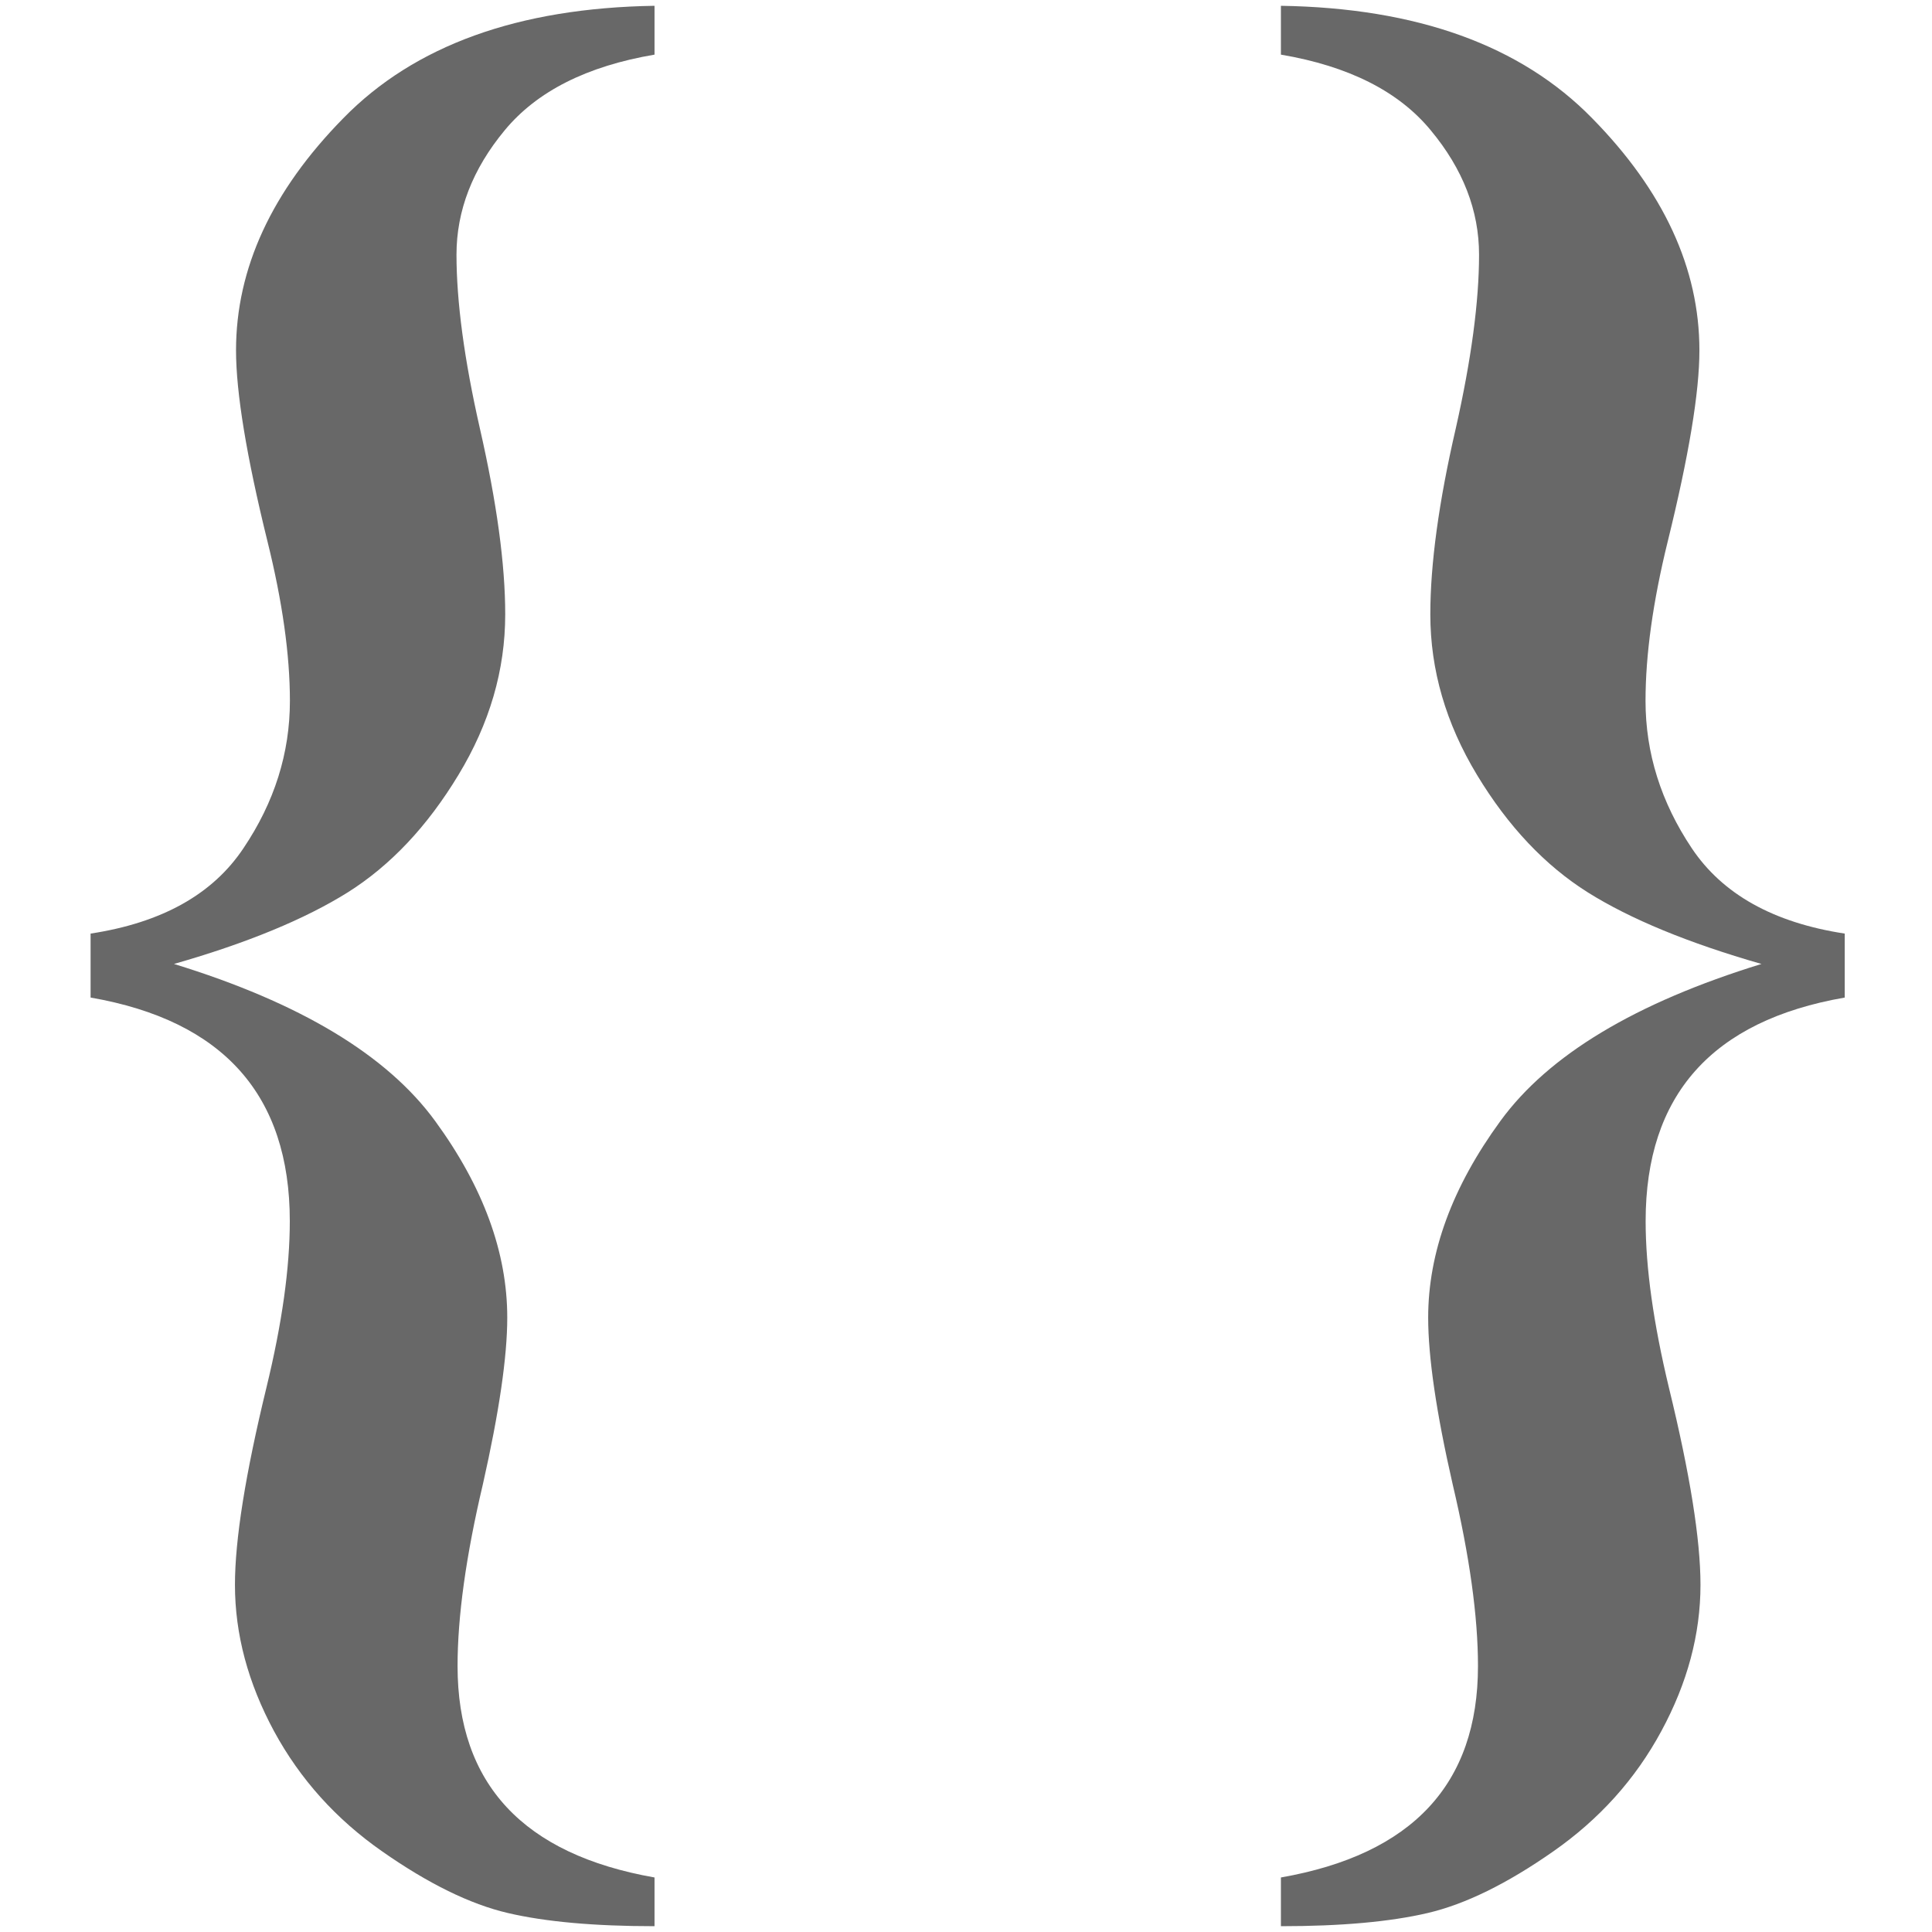 <?xml version="1.0" encoding="utf-8"?>
<!-- Generator: Adobe Illustrator 16.0.3, SVG Export Plug-In . SVG Version: 6.00 Build 0)  -->
<!DOCTYPE svg PUBLIC "-//W3C//DTD SVG 1.1//EN" "http://www.w3.org/Graphics/SVG/1.1/DTD/svg11.dtd">
<svg version="1.1" id="Layer_1" xmlns="http://www.w3.org/2000/svg" xmlns:xlink="http://www.w3.org/1999/xlink" x="0px" y="0px"
	 width="18px" height="18px" viewBox="0 0 18 18" enable-background="new 0 0 18 18" xml:space="preserve">
<g>
	<path id="path-1_2_" fill="#686868" d="M6.098,0.054v0.455c-0.63,0.107-1.096,0.342-1.396,0.705
		c-0.3,0.362-0.449,0.749-0.449,1.159c0,0.436,0.072,0.976,0.218,1.619c0.157,0.688,0.236,1.265,0.236,1.732
		c0,0.518-0.145,1.016-0.436,1.496c-0.29,0.48-0.634,0.844-1.031,1.094C2.842,8.563,2.303,8.786,1.621,8.981
		c1.174,0.361,1.984,0.848,2.433,1.463s0.672,1.226,0.672,1.832c0,0.365-0.076,0.883-0.227,1.552
		c-0.158,0.669-0.236,1.234-0.236,1.694c0,1.099,0.612,1.755,1.835,1.97v0.454c-0.561,0-1.017-0.041-1.367-0.123
		c-0.351-0.082-0.74-0.273-1.169-0.573c-0.43-0.3-0.766-0.673-1.009-1.121c-0.242-0.449-0.364-0.902-0.364-1.364
		c0-0.421,0.098-1.034,0.293-1.836c0.146-0.6,0.218-1.116,0.218-1.552c0-1.174-0.619-1.868-1.856-2.083V8.698
		c0.663-0.101,1.138-0.366,1.424-0.795C2.557,7.474,2.701,7.016,2.701,6.53c0-0.43-0.07-0.925-0.209-1.486
		c-0.196-0.795-0.293-1.388-0.293-1.78c0-0.763,0.333-1.484,0.999-2.162C3.862,0.422,4.83,0.074,6.098,0.054L6.098,0.054z"/>
</g>
<g>
	<path id="path-3_2_" fill="#686868" d="M11.934,0.054v0.455c0.631,0.107,1.097,0.342,1.396,0.705
		c0.301,0.362,0.45,0.749,0.45,1.159c0,0.436-0.072,0.976-0.217,1.619c-0.159,0.688-0.237,1.265-0.237,1.732
		c0,0.518,0.145,1.016,0.435,1.496s0.635,0.844,1.032,1.094c0.397,0.249,0.938,0.472,1.618,0.667
		c-1.173,0.361-1.984,0.848-2.432,1.463c-0.449,0.615-0.673,1.226-0.673,1.832c0,0.365,0.075,0.883,0.228,1.552
		c0.158,0.669,0.236,1.234,0.236,1.694c0,1.099-0.611,1.755-1.836,1.97v0.454c0.561,0,1.018-0.041,1.368-0.123
		c0.35-0.082,0.739-0.273,1.168-0.573c0.43-0.3,0.766-0.673,1.008-1.121c0.243-0.449,0.365-0.902,0.365-1.364
		c0-0.421-0.098-1.034-0.294-1.836c-0.144-0.6-0.217-1.116-0.217-1.552c0-1.174,0.617-1.868,1.855-2.083V8.698
		c-0.662-0.101-1.138-0.366-1.425-0.795c-0.287-0.429-0.431-0.887-0.431-1.373c0-0.43,0.069-0.925,0.207-1.486
		c0.196-0.795,0.295-1.388,0.295-1.78c0-0.763-0.333-1.484-0.999-2.162C14.169,0.422,13.201,0.074,11.934,0.054L11.934,0.054z"/>
</g>
</svg>
